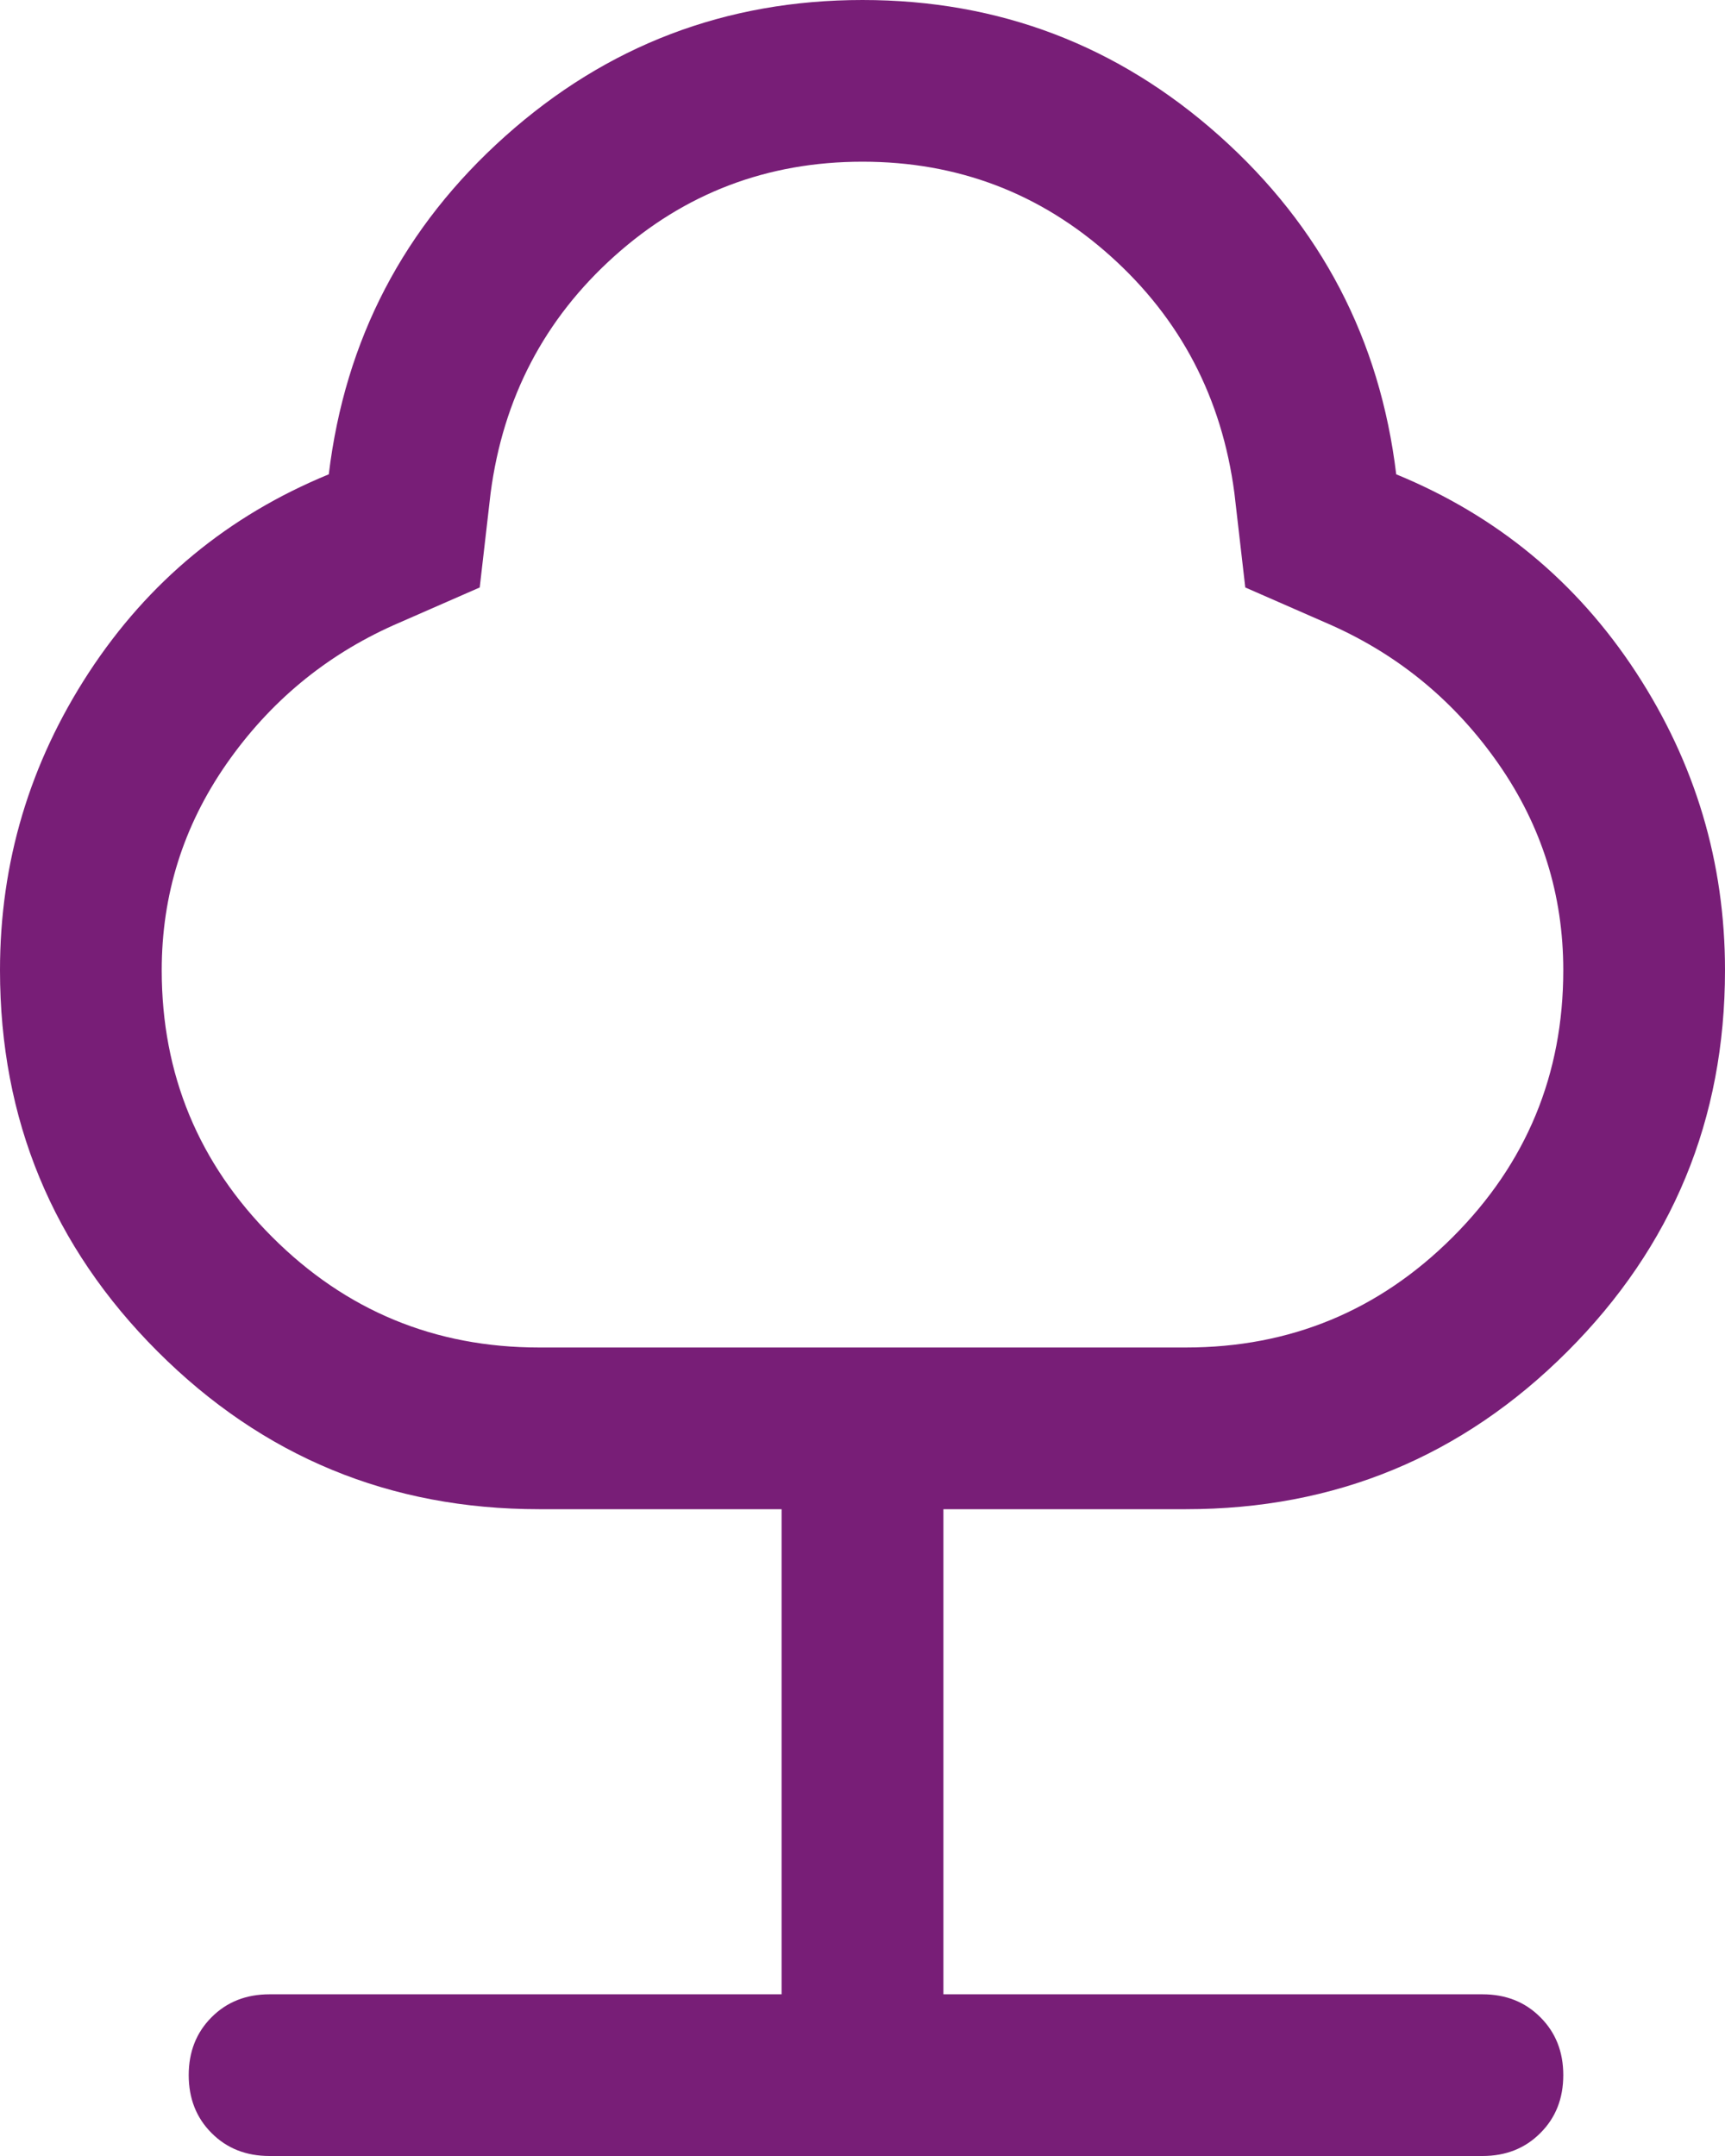 <svg width="20" height="25" viewBox="0 0 20 25" fill="none" xmlns="http://www.w3.org/2000/svg">
<path d="M3.125 25C2.854 25 2.63 24.912 2.453 24.734C2.276 24.557 2.188 24.333 2.188 24.062C2.188 23.792 2.276 23.568 2.453 23.391C2.63 23.213 2.854 23.125 3.125 23.125H9.062V17.5H6.25C4.521 17.5 3.047 16.891 1.828 15.672C0.609 14.453 0 12.979 0 11.25C0 10 0.344 8.849 1.031 7.797C1.719 6.745 2.646 5.979 3.812 5.5C4 3.938 4.682 2.63 5.859 1.578C7.036 0.526 8.417 0 10 0C11.583 0 12.963 0.526 14.141 1.578C15.318 2.63 16 3.938 16.188 5.5C17.354 5.979 18.281 6.745 18.969 7.797C19.656 8.849 20 10 20 11.25C20 12.979 19.391 14.453 18.172 15.672C16.953 16.891 15.479 17.5 13.75 17.5H10.938V23.125H17.188C17.458 23.125 17.682 23.213 17.859 23.391C18.037 23.568 18.125 23.792 18.125 24.062C18.125 24.333 18.037 24.557 17.859 24.734C17.682 24.912 17.458 25 17.188 25H3.125ZM6.25 15.625H13.75C14.958 15.625 15.99 15.198 16.844 14.344C17.698 13.49 18.125 12.458 18.125 11.25C18.125 10.375 17.875 9.578 17.375 8.859C16.875 8.141 16.229 7.604 15.438 7.25L14.438 6.812L14.312 5.719C14.167 4.615 13.688 3.698 12.875 2.969C12.062 2.24 11.104 1.875 10 1.875C8.896 1.875 7.938 2.24 7.125 2.969C6.312 3.698 5.833 4.615 5.688 5.719L5.562 6.812L4.562 7.25C3.771 7.604 3.125 8.141 2.625 8.859C2.125 9.578 1.875 10.375 1.875 11.25C1.875 12.458 2.302 13.49 3.156 14.344C4.01 15.198 5.042 15.625 6.25 15.625Z" fill="#781E77"/>
</svg>
